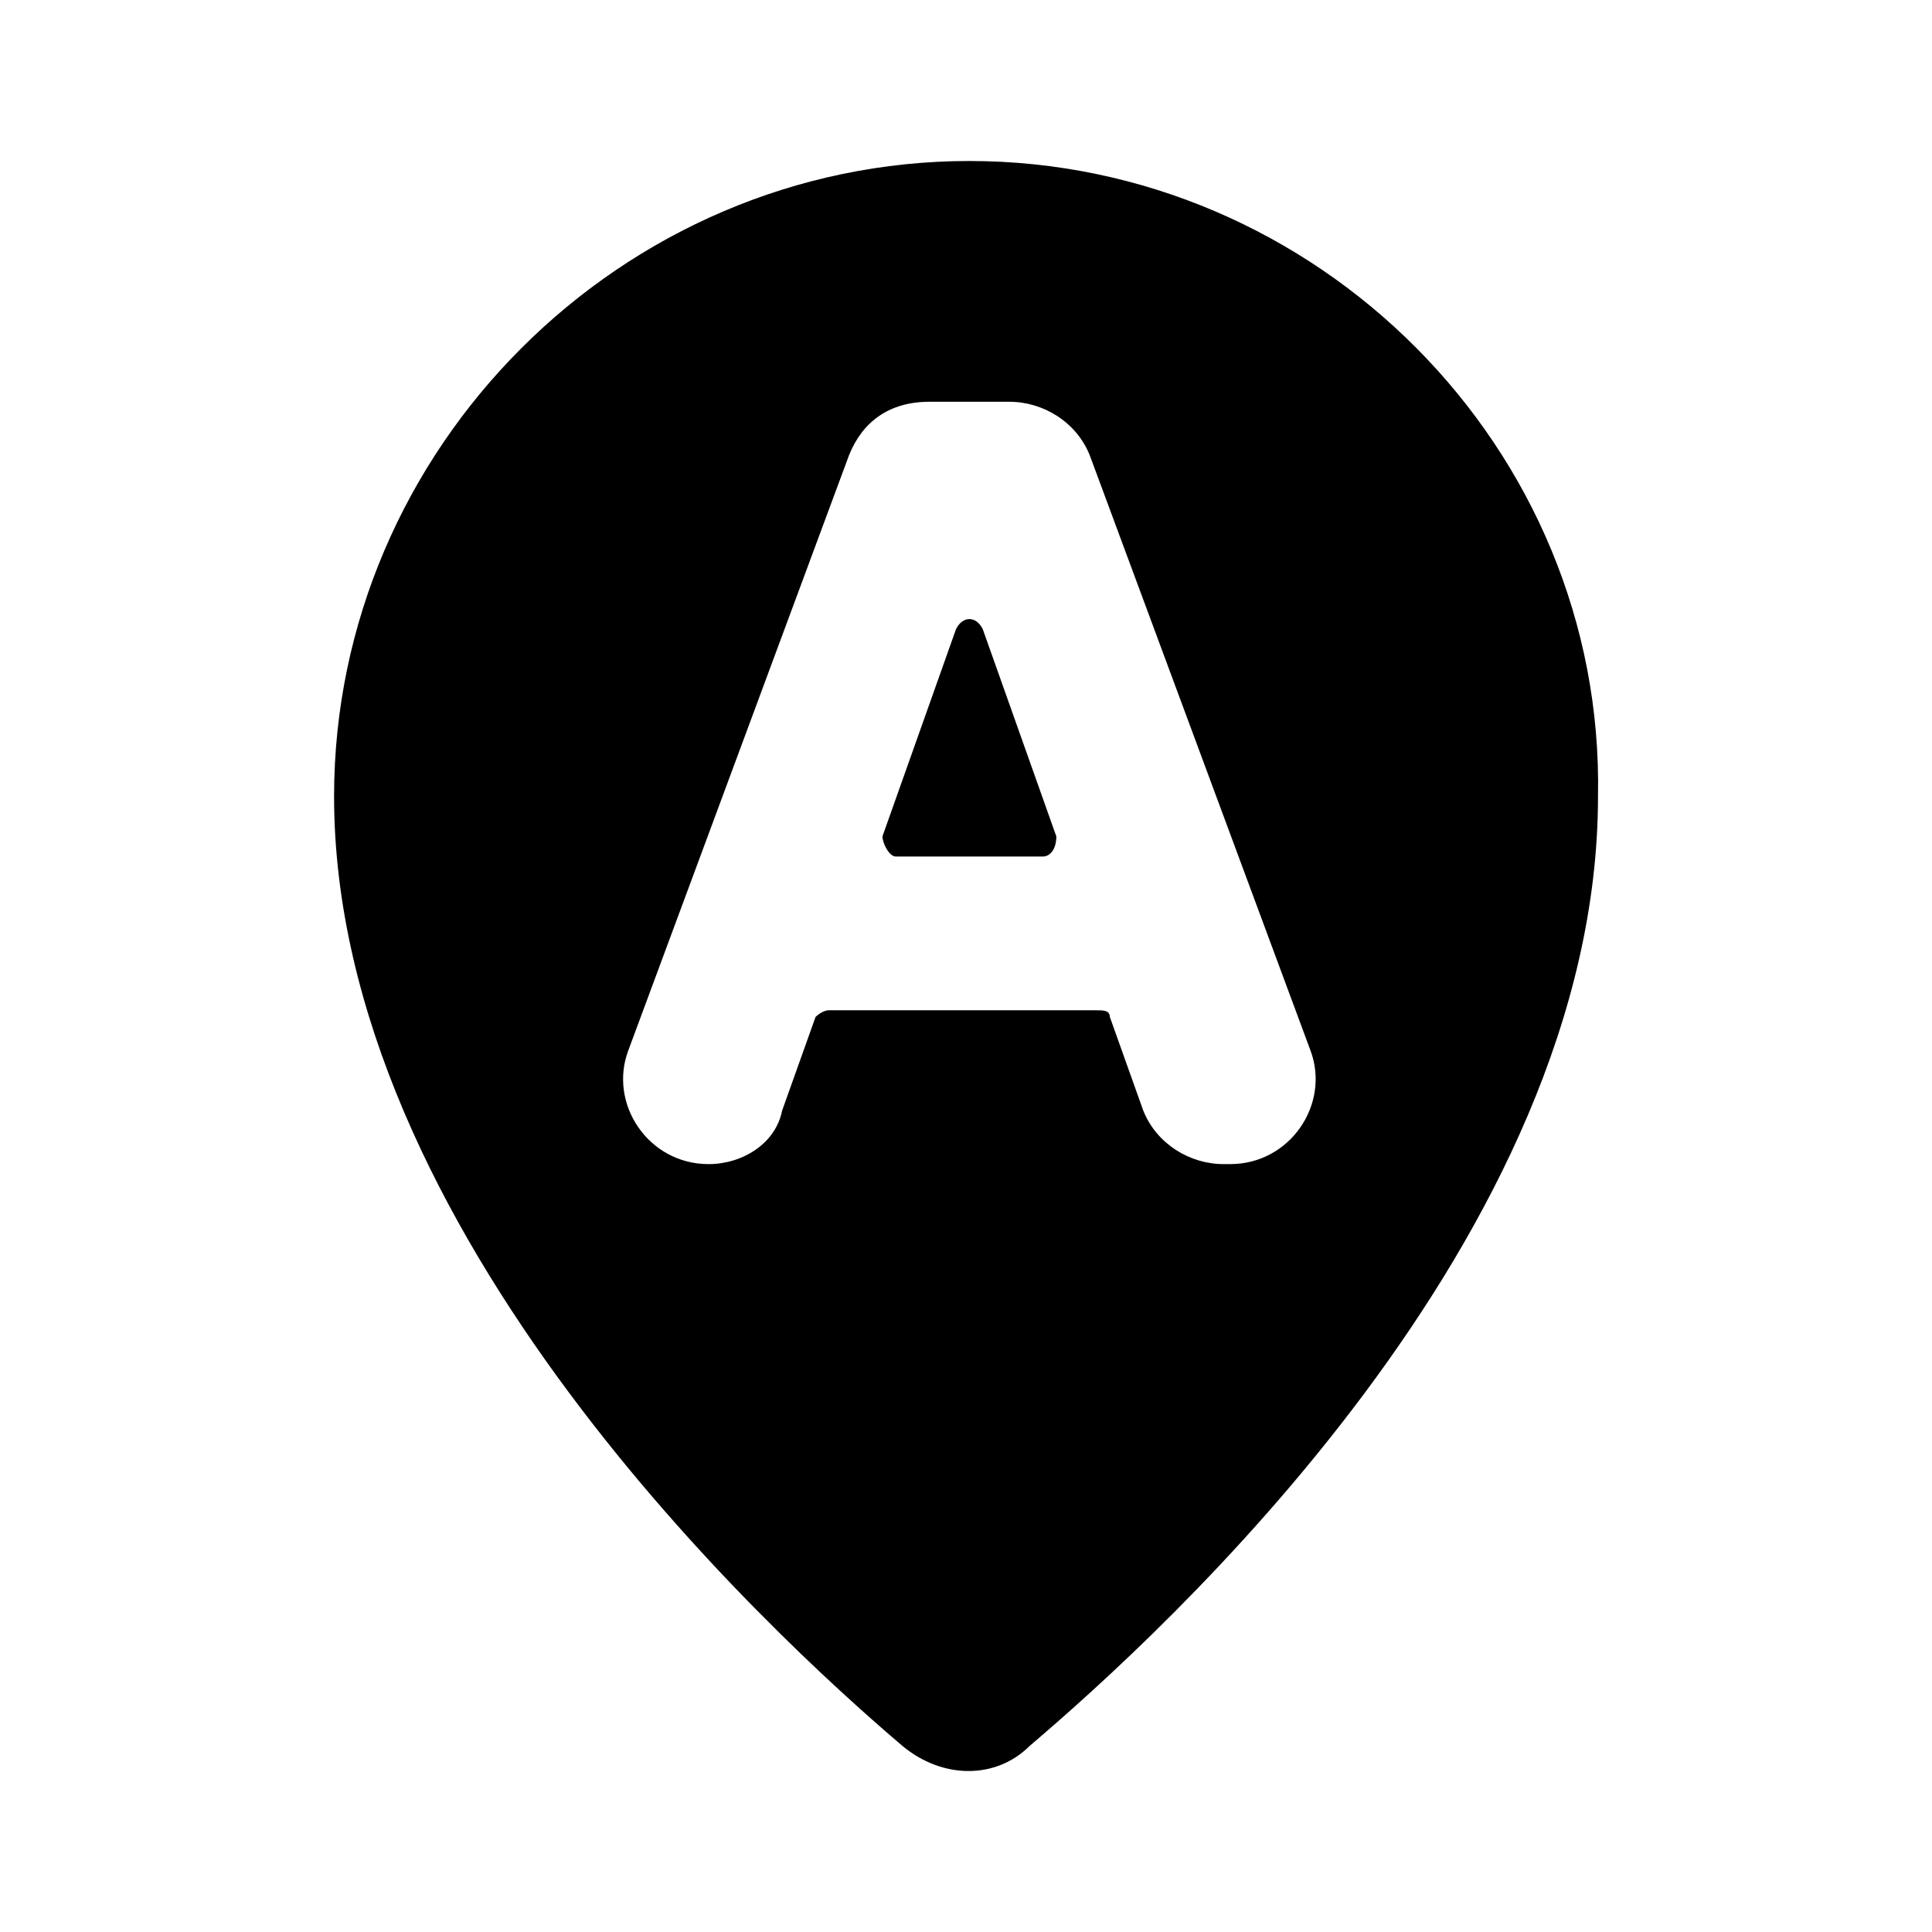 <!--character:9233-->
  <svg width="24" height="24" viewBox="0 0 24 24" >
<path d="M12.042 2C7.722 2 4.15 5.572 4.15 9.892C4.15 15.292 9.55 20.276 11.211 21.689C11.71 22.104 12.374 22.104 12.79 21.689C14.451 20.276 19.851 15.375 19.851 9.892C19.934 5.572 16.362 2 12.042 2ZM11.876 7.815L10.962 10.39C10.962 10.473 11.045 10.64 11.128 10.64H12.956C13.039 10.64 13.122 10.557 13.122 10.39L12.208 7.815C12.125 7.649 11.959 7.649 11.876 7.815ZM15.199 14.461C14.783 14.461 14.368 14.212 14.202 13.796L13.787 12.633C13.787 12.55 13.704 12.55 13.62 12.55H10.297C10.214 12.55 10.131 12.633 10.131 12.633L9.716 13.796C9.633 14.212 9.217 14.461 8.802 14.461C8.054 14.461 7.556 13.713 7.805 13.049L10.547 5.655C10.713 5.24 11.045 4.991 11.544 4.991H12.54C12.956 4.991 13.371 5.24 13.537 5.655L16.279 13.049C16.528 13.713 16.029 14.461 15.282 14.461H15.199Z" />
</svg>
